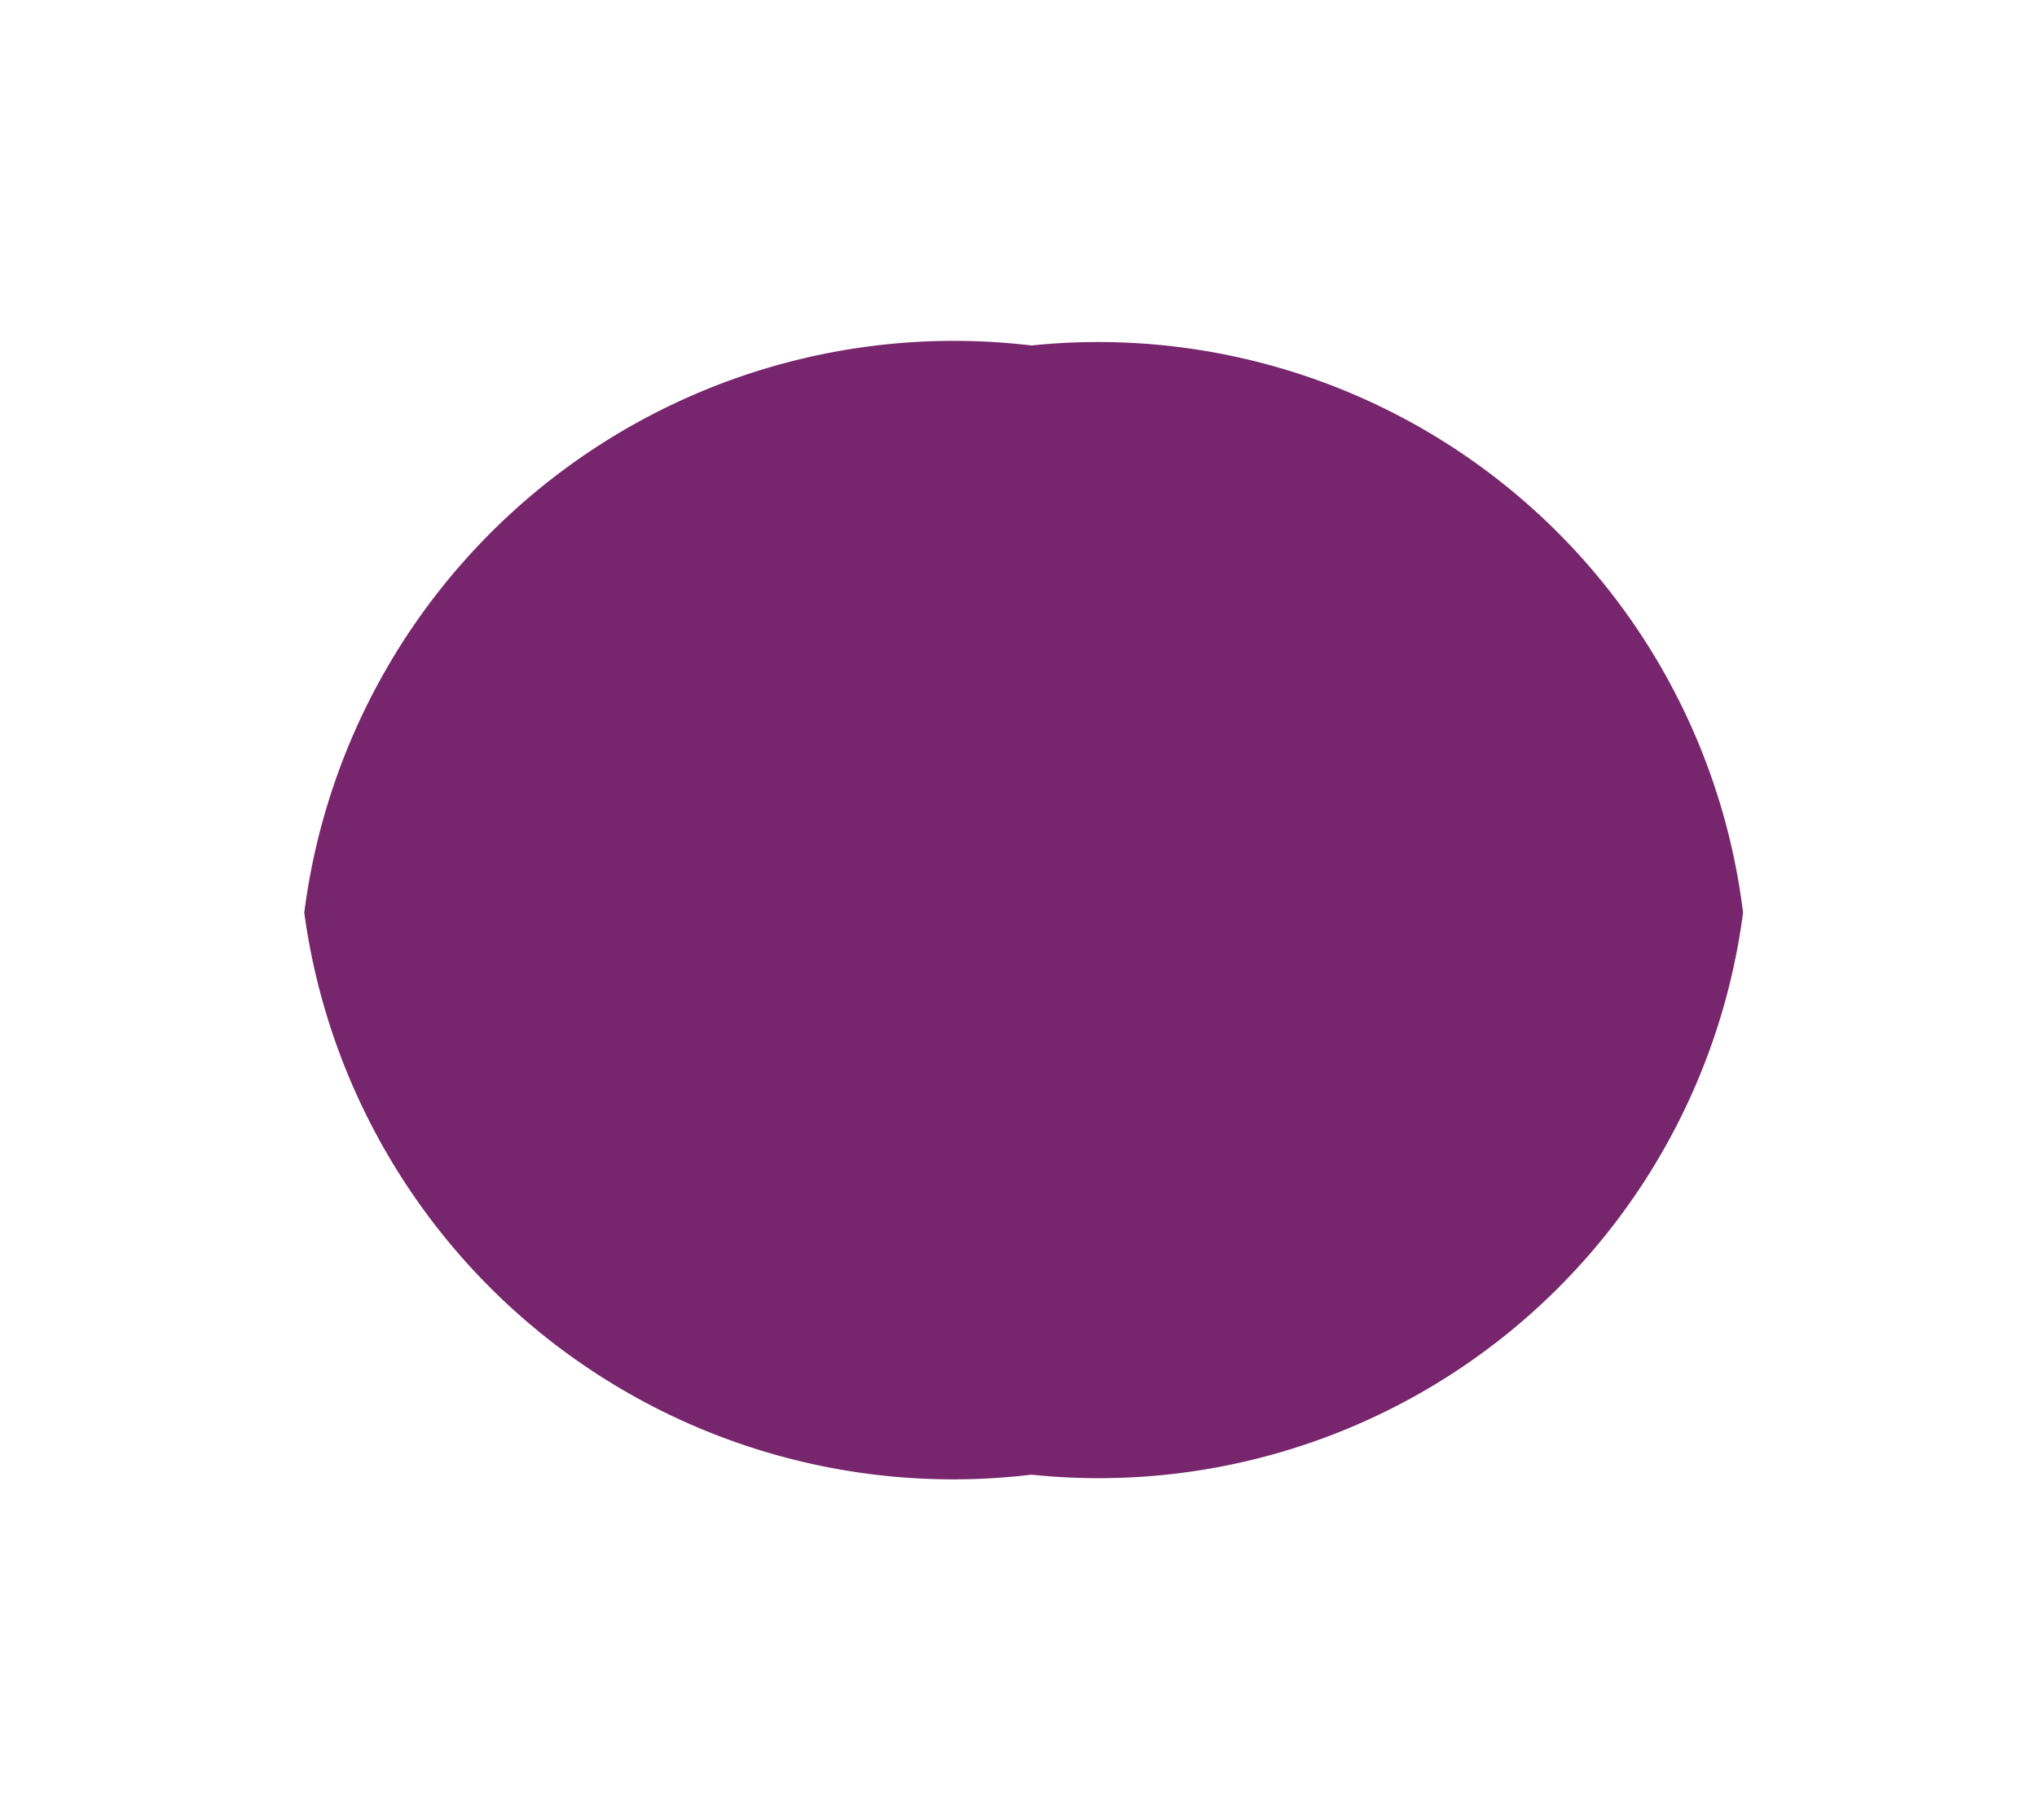 <svg id="Layer_1" data-name="Layer 1" xmlns="http://www.w3.org/2000/svg" viewBox="0 0 3.95 3.53"><defs><style>.cls-1{fill:#77256c;}</style></defs><path class="cls-1" d="M2,2.86A1.27,1.27,0,0,1,.59,1.77,1.27,1.27,0,0,1,2,.67a1.26,1.26,0,0,1,1.38,1.1A1.26,1.26,0,0,1,2,2.86"/></svg>